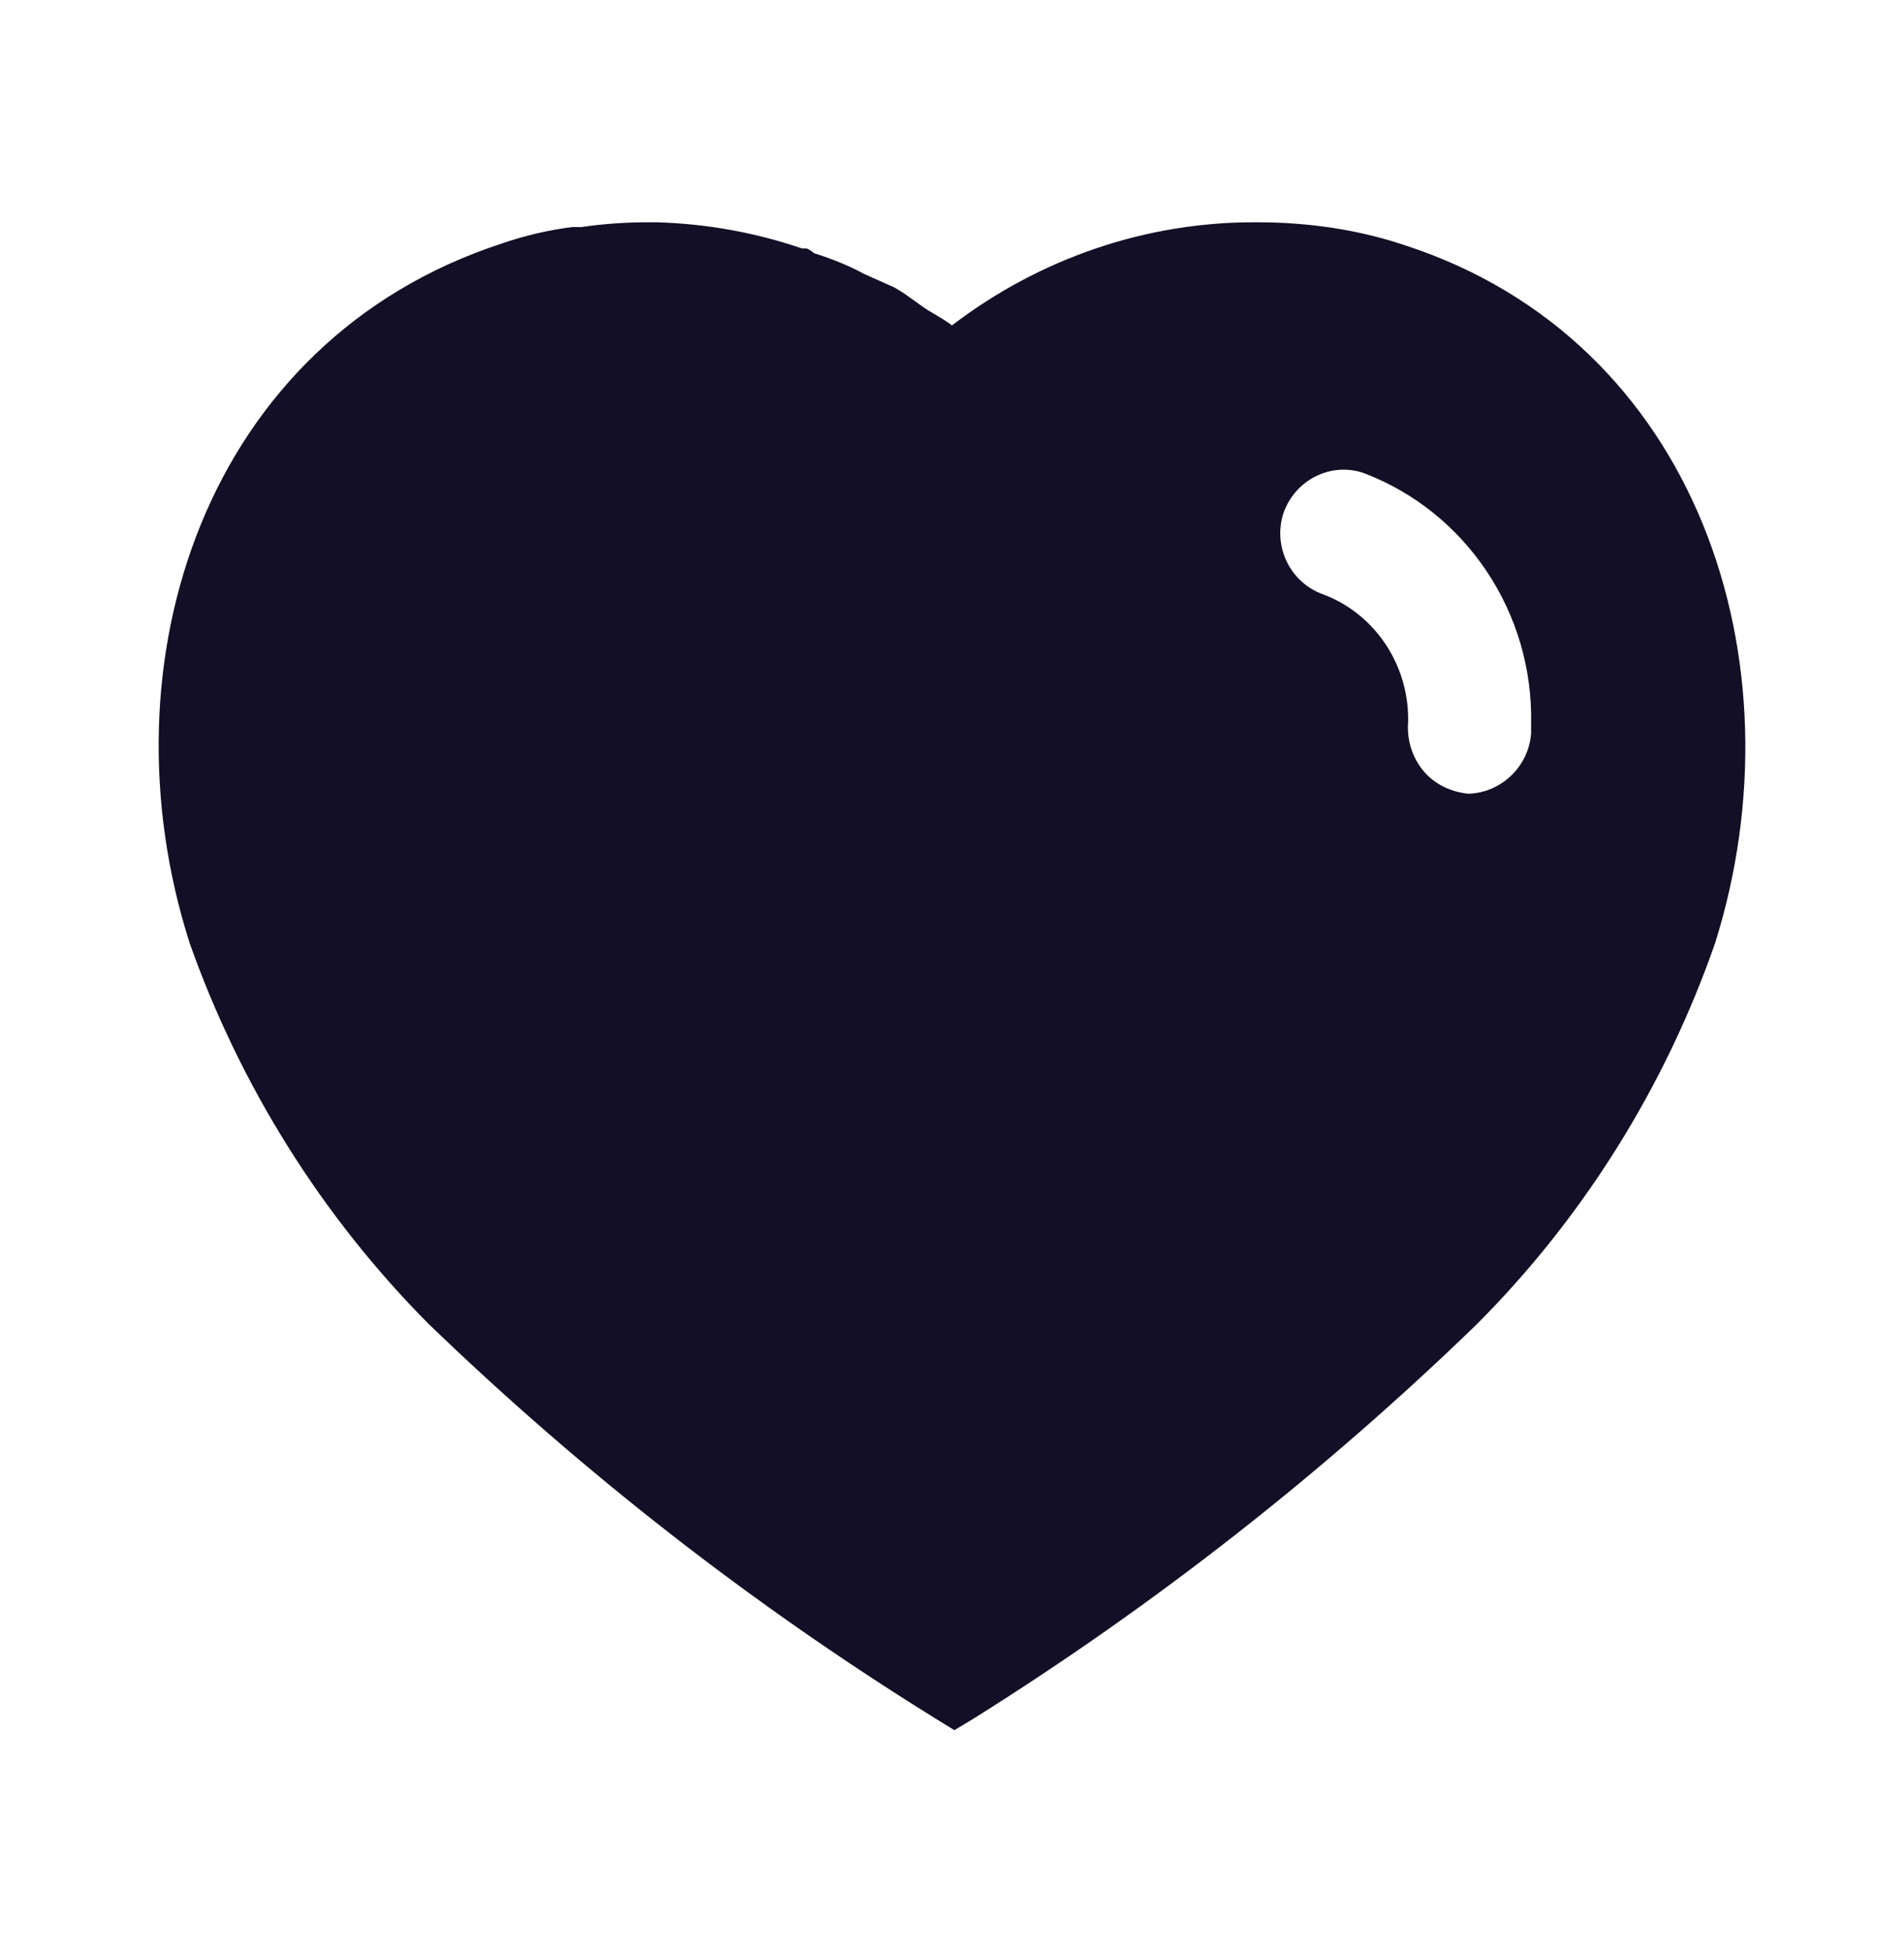 <svg width="40" height="41" viewBox="0 0 40 41" fill="none" xmlns="http://www.w3.org/2000/svg">
<path fill-rule="evenodd" clip-rule="evenodd" d="M26.416 4.668C27.468 4.668 28.518 4.816 29.516 5.151C35.668 7.151 37.885 13.901 36.033 19.801C34.983 22.816 33.266 25.568 31.018 27.816C27.8 30.933 24.268 33.699 20.466 36.083L20.05 36.334L19.616 36.066C15.801 33.699 12.25 30.933 9.001 27.799C6.768 25.551 5.05 22.816 3.983 19.801C2.1 13.901 4.316 7.151 10.535 5.116C11.018 4.949 11.516 4.833 12.016 4.768H12.216C12.685 4.699 13.15 4.668 13.616 4.668H13.8C14.85 4.699 15.866 4.883 16.851 5.218H16.95C17.016 5.249 17.066 5.284 17.1 5.316C17.468 5.434 17.816 5.568 18.15 5.751L18.783 6.034C18.936 6.116 19.108 6.241 19.256 6.349C19.35 6.417 19.435 6.478 19.5 6.518C19.527 6.534 19.555 6.55 19.582 6.566C19.725 6.65 19.874 6.737 20 6.833C21.851 5.418 24.1 4.651 26.416 4.668ZM30.85 16.668C31.533 16.649 32.116 16.101 32.166 15.399V15.201C32.216 12.866 30.801 10.751 28.65 9.934C27.966 9.699 27.216 10.068 26.966 10.768C26.733 11.468 27.1 12.234 27.8 12.483C28.868 12.883 29.583 13.934 29.583 15.099V15.151C29.551 15.533 29.666 15.901 29.9 16.184C30.133 16.468 30.483 16.633 30.85 16.668Z" fill="#130F26"/>
</svg>
